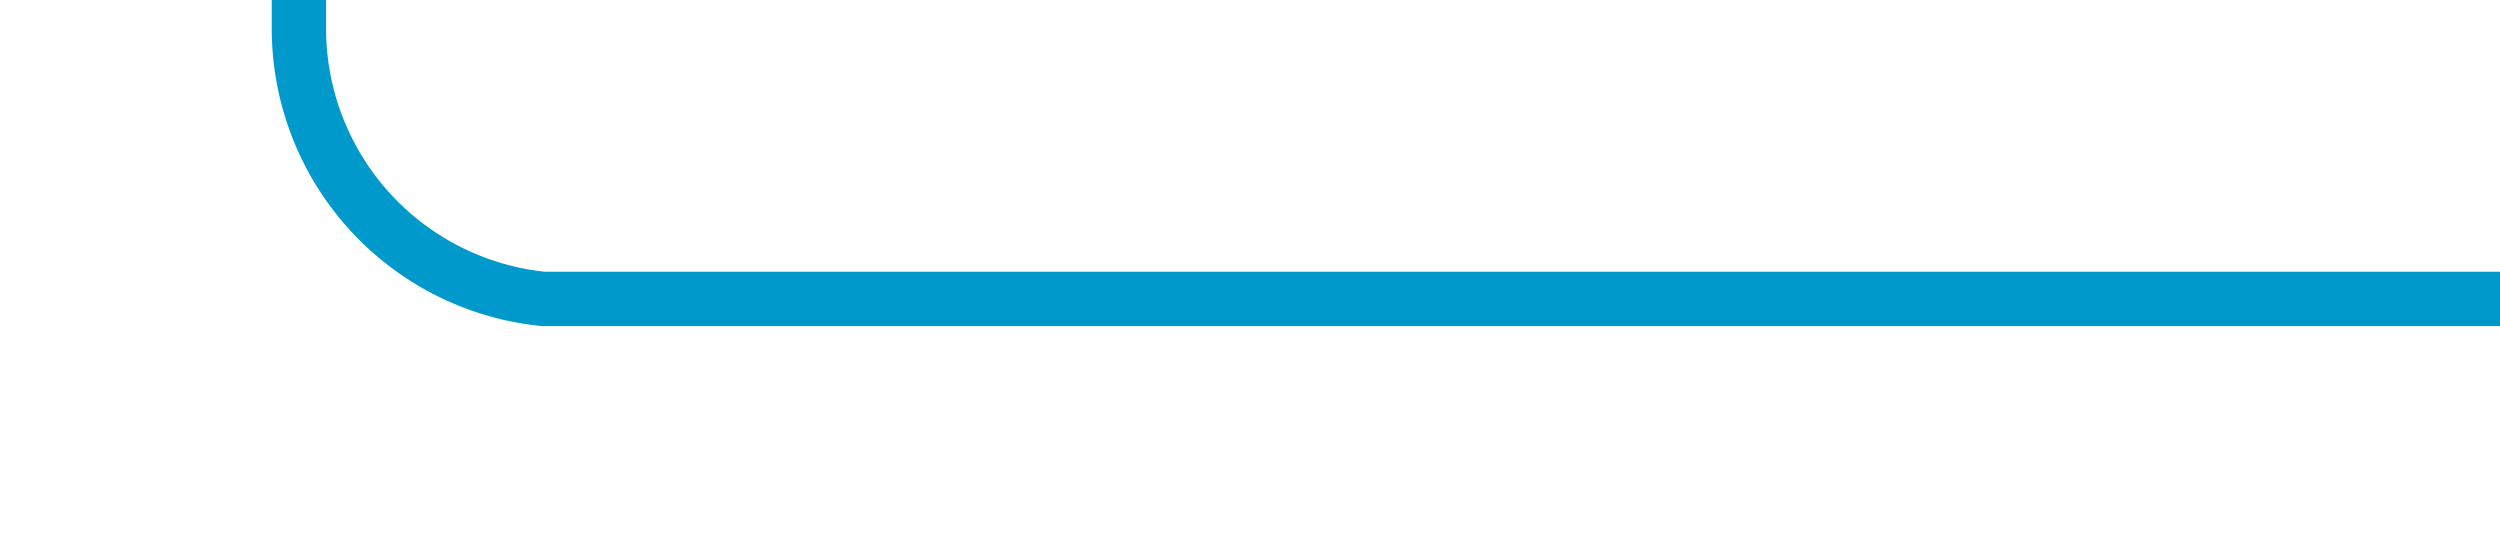 ﻿<?xml version="1.0" encoding="utf-8"?>
<svg version="1.1" xmlns:xlink="http://www.w3.org/1999/xlink" width="46px" height="10px" preserveAspectRatio="xMinYMid meet" viewBox="1019 371  46 8" xmlns="http://www.w3.org/2000/svg">
  <path d="M 1065 375.5  L 1029 375.5  A 5 5 0 0 1 1024.5 370.5 L 1024.5 211  A 5 5 0 0 0 1019.5 206.5 L 664 206.5  " stroke-width="1" stroke="#0099cc" fill="none" />
  <path d="M 665 200.2  L 659 206.5  L 665 212.8  L 665 200.2  Z " fill-rule="nonzero" fill="#0099cc" stroke="none" />
</svg>